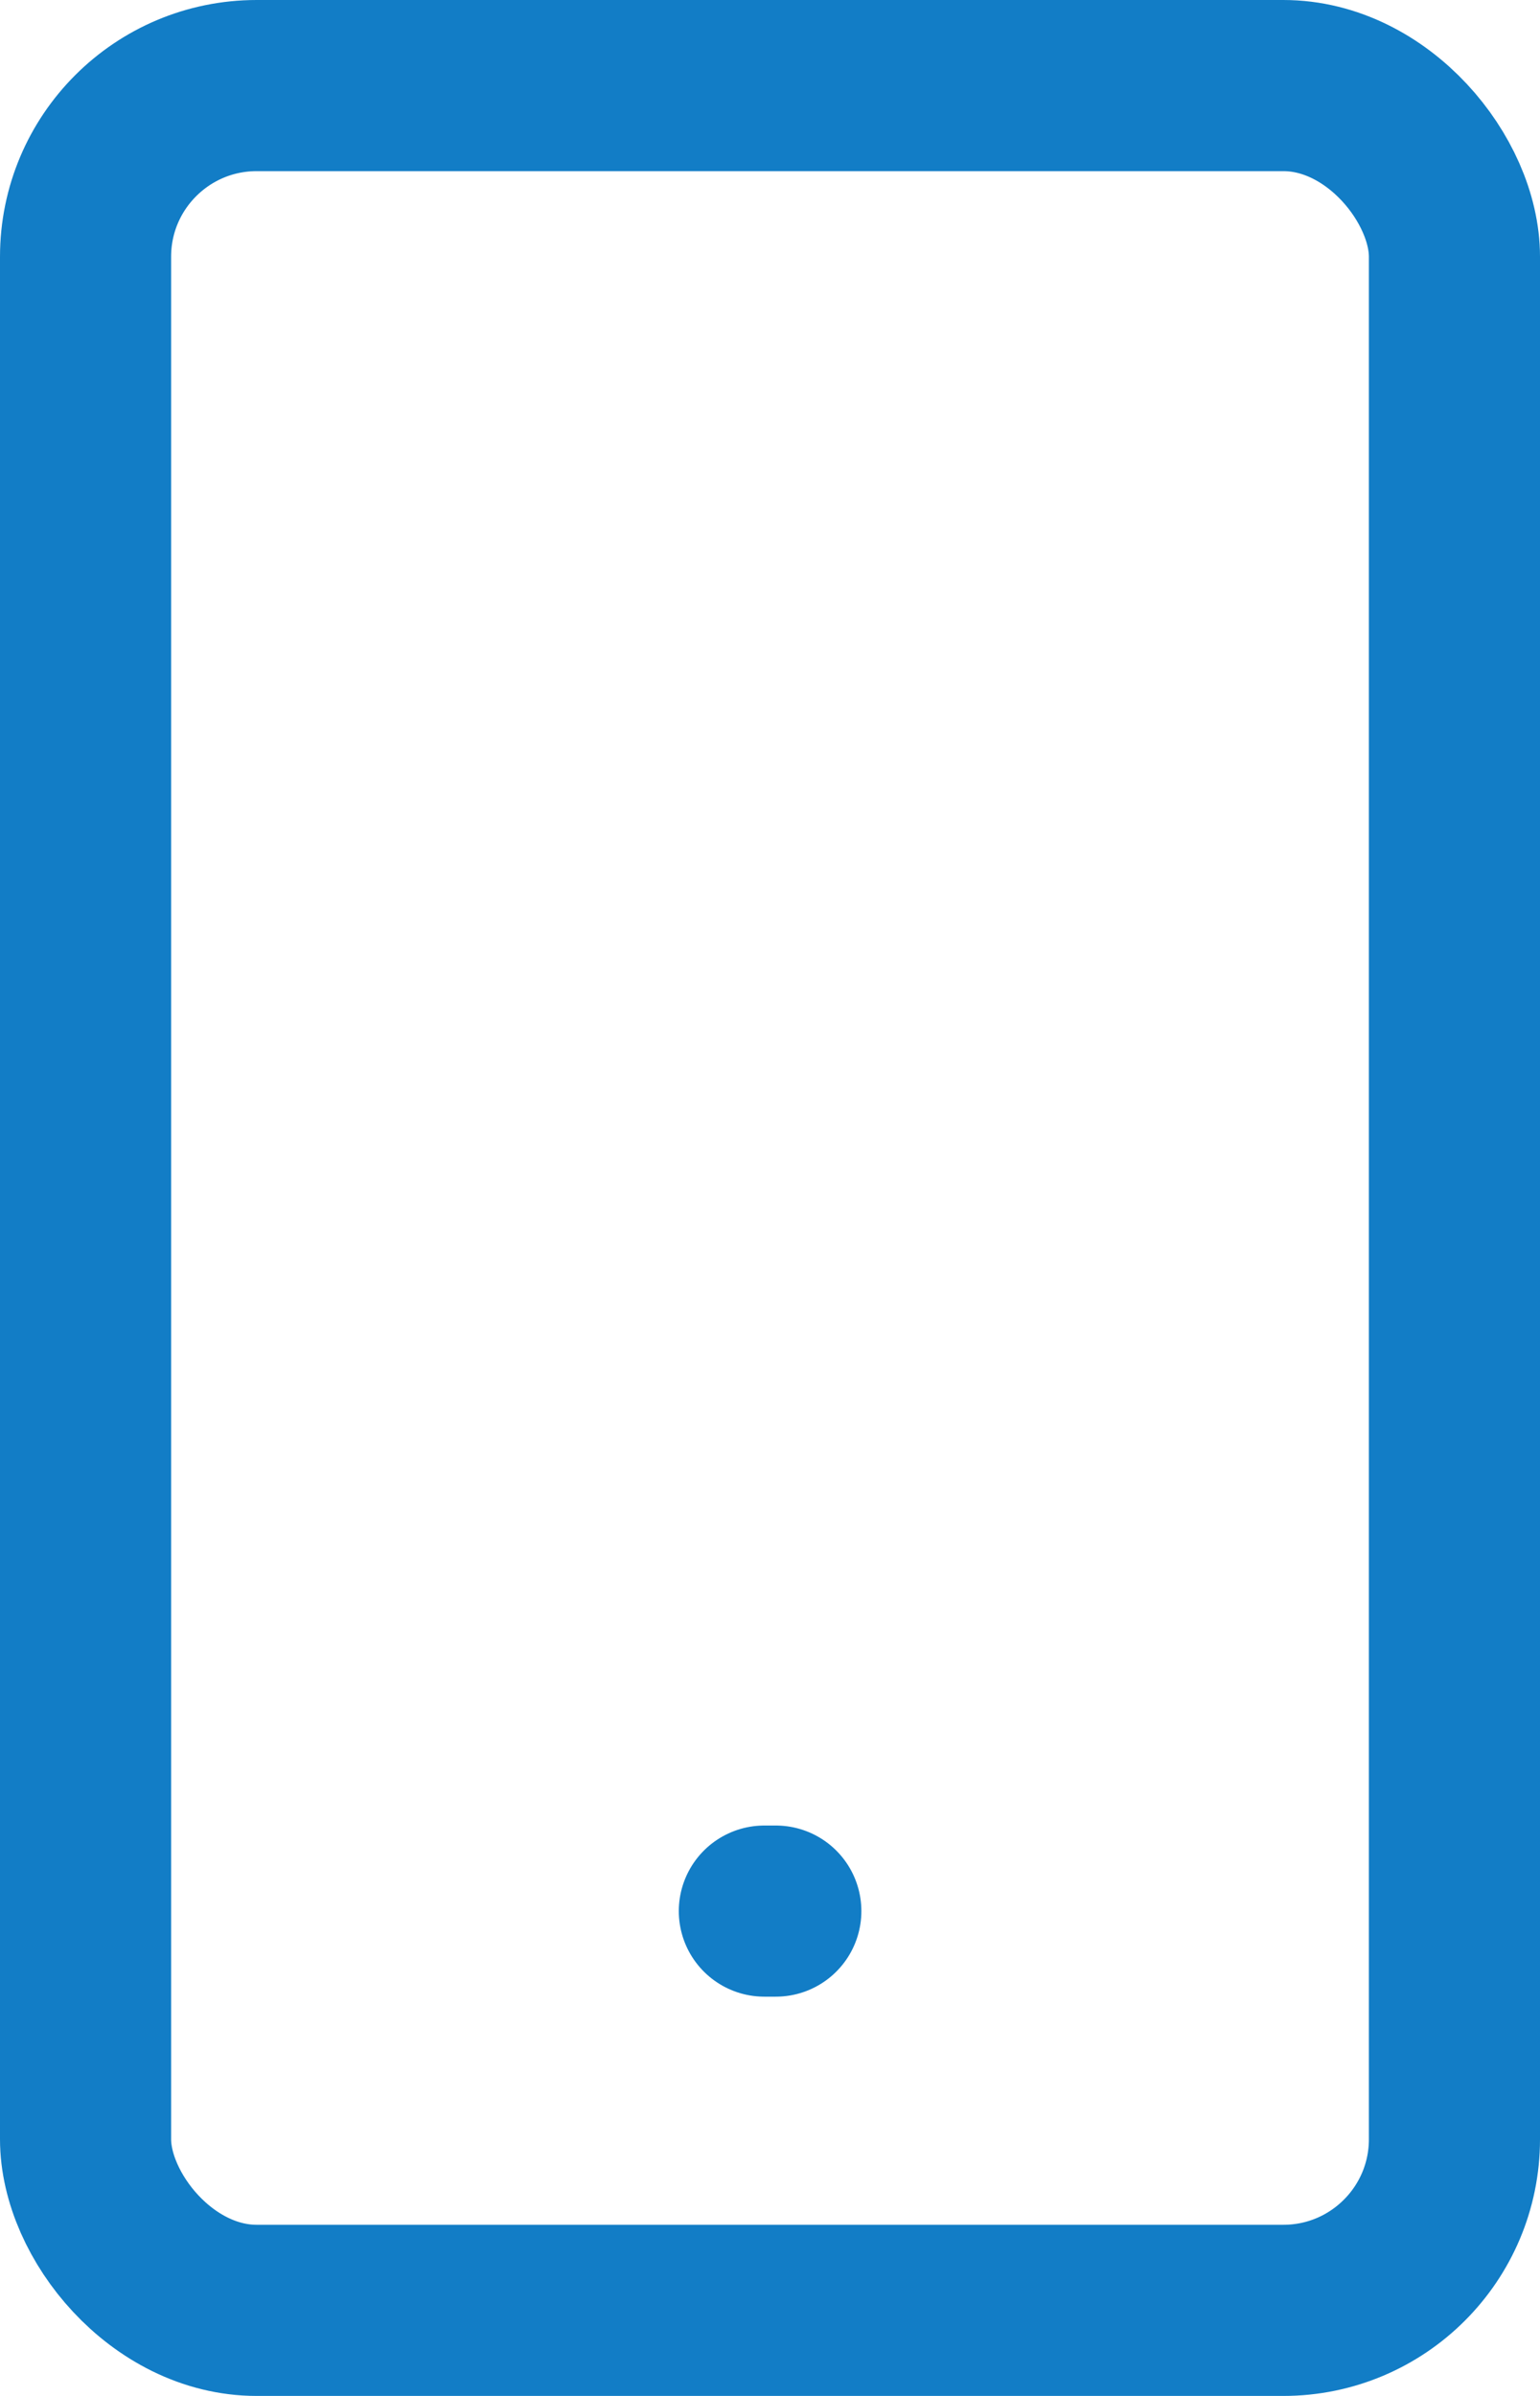 <svg xmlns="http://www.w3.org/2000/svg" width="9" height="14" viewBox="0 0 9 14">
  <g id="Group_17187" data-name="Group 17187" transform="translate(-5.5 -1.5)">
    <rect id="Rectangle_6785" data-name="Rectangle 6785" width="8" height="13" rx="1" transform="translate(6 2)" fill="none" stroke="#127dc6" stroke-linecap="round" stroke-linejoin="round" stroke-width="1"/>
    <path id="Path_12775" data-name="Path 12775" d="M11.95,18h.067" transform="translate(-1.983 -5.333)" fill="none" stroke="#127dc6" stroke-linecap="round" stroke-linejoin="round" stroke-width="1"/>
  </g>
</svg>
